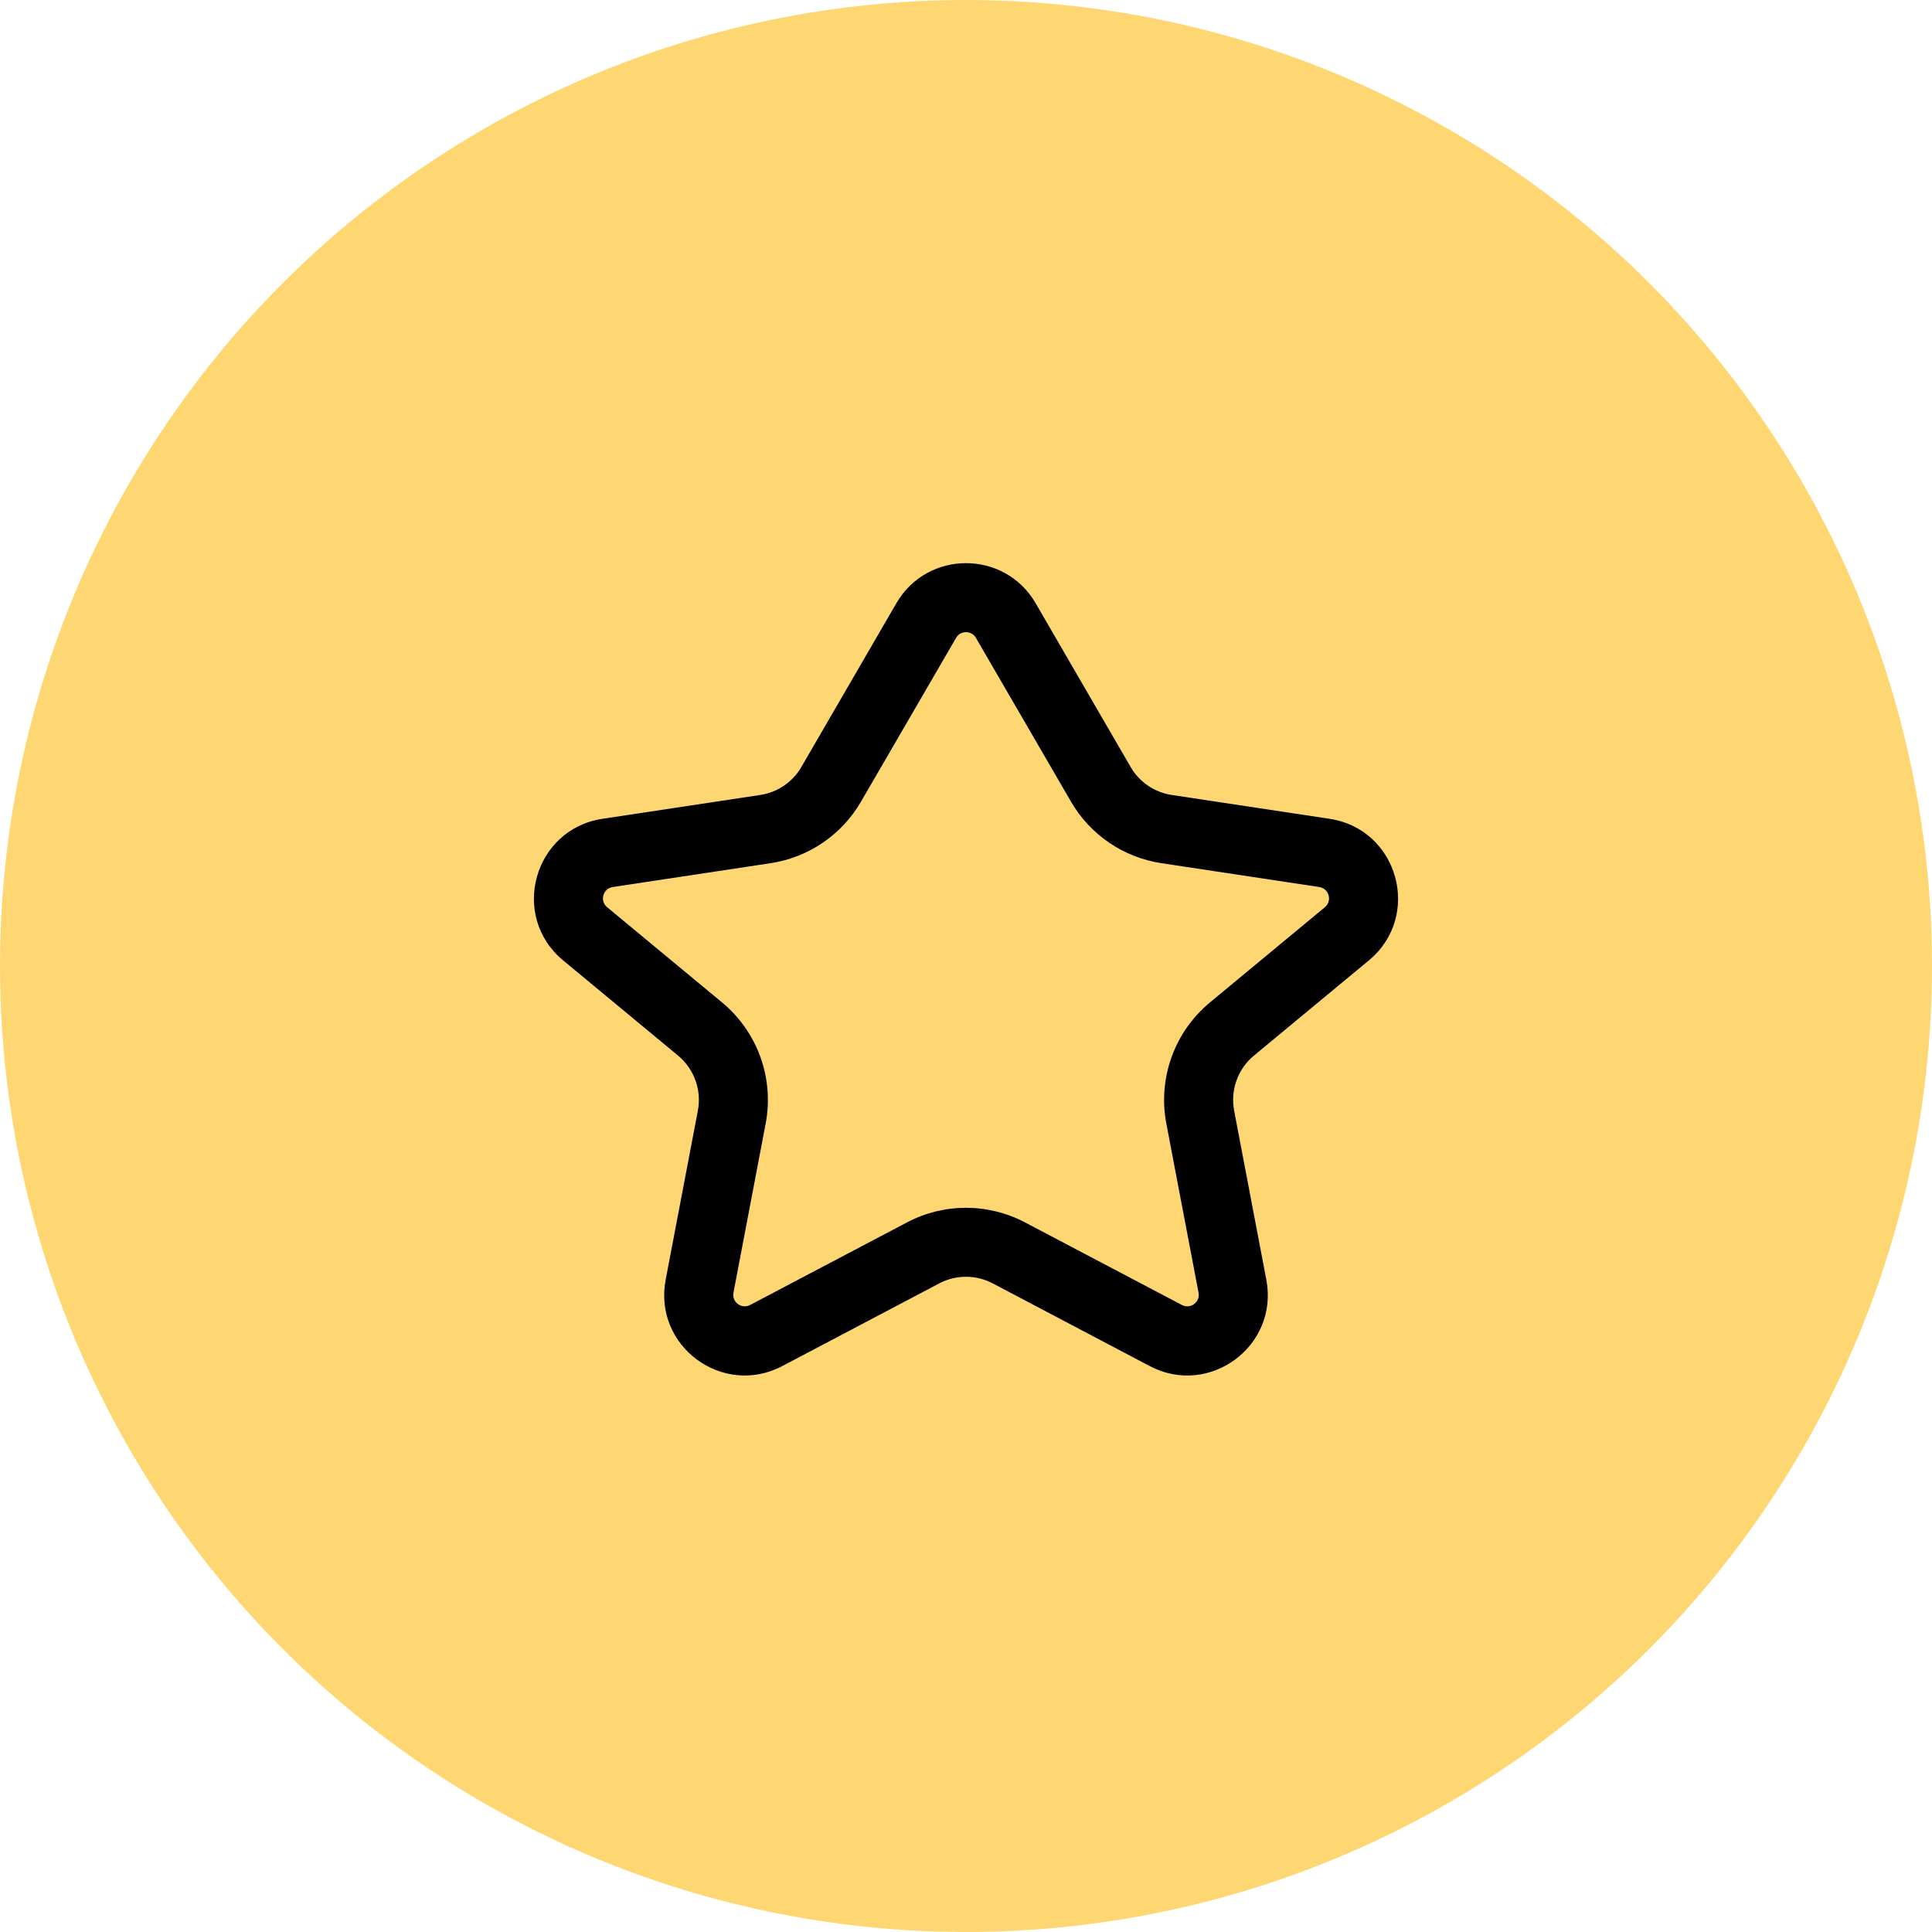 <svg width="42" height="42" viewBox="0 0 42 42" fill="none" xmlns="http://www.w3.org/2000/svg">
<circle cx="21" cy="21" r="21" fill="#FFD772"/>
<path fill-rule="evenodd" clip-rule="evenodd" d="M19.486 13.114C20.161 11.952 21.839 11.952 22.514 13.114L24.579 16.674C24.769 17.002 25.098 17.226 25.474 17.282L28.903 17.8C30.398 18.026 30.922 19.913 29.758 20.878L27.259 22.948C26.909 23.239 26.744 23.697 26.829 24.145L27.529 27.821C27.803 29.261 26.291 30.38 24.994 29.697L21.582 27.9C21.218 27.708 20.782 27.708 20.418 27.9L17.006 29.697C15.709 30.38 14.197 29.261 14.471 27.821L15.171 24.145C15.256 23.697 15.091 23.239 14.741 22.948L12.242 20.878C11.078 19.913 11.602 18.026 13.097 17.8L16.526 17.282C16.902 17.226 17.231 17.002 17.421 16.674L19.486 13.114ZM21.216 13.867C21.12 13.701 20.88 13.701 20.784 13.867L18.718 17.426C18.3 18.148 17.576 18.641 16.751 18.765L13.321 19.283C13.107 19.316 13.032 19.585 13.199 19.723L15.698 21.793C16.469 22.433 16.832 23.441 16.645 24.425L15.945 28.101C15.905 28.307 16.122 28.467 16.307 28.369L19.719 26.573C20.521 26.151 21.479 26.151 22.281 26.573L25.693 28.369C25.879 28.467 26.095 28.307 26.055 28.101L25.355 24.425C25.168 23.441 25.531 22.433 26.302 21.793L28.801 19.723C28.968 19.585 28.893 19.316 28.679 19.283L25.25 18.765C24.424 18.641 23.7 18.148 23.282 17.426L21.216 13.867Z" fill="black"/>
</svg>
